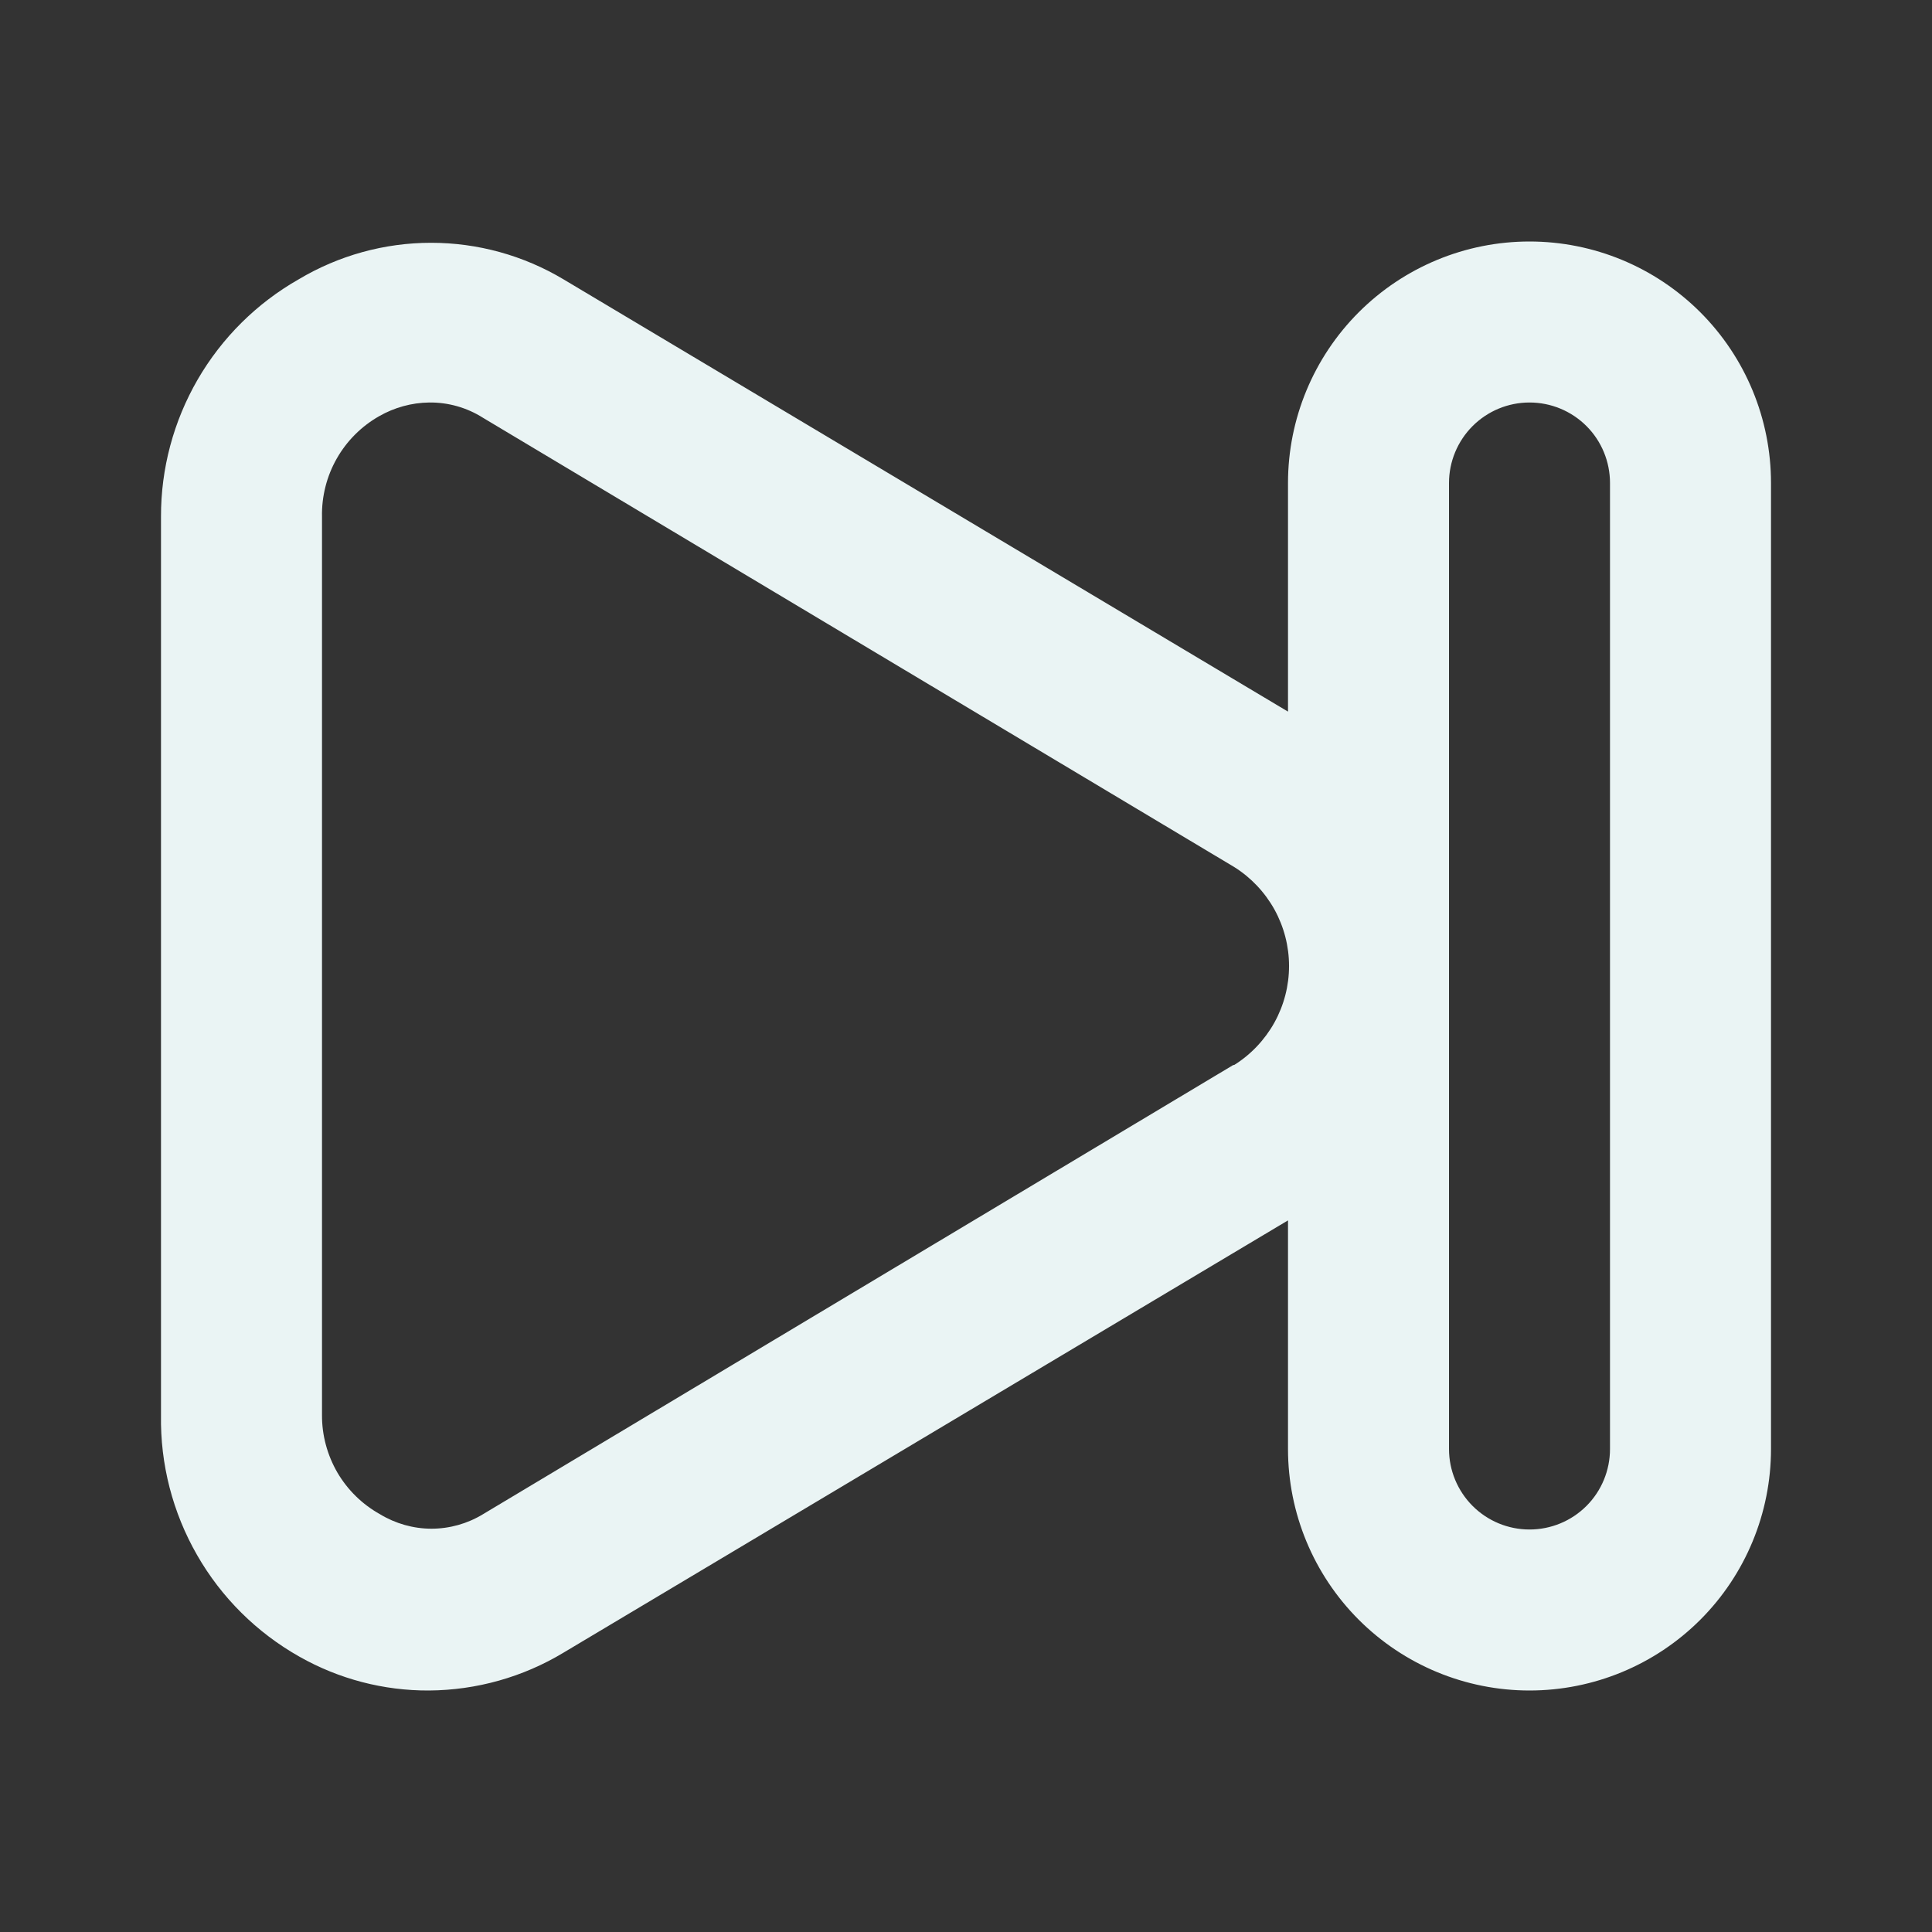 <svg width="24" height="24" viewBox="0 0 24 24" fill="none" xmlns="http://www.w3.org/2000/svg">
<rect x="0" y="0" width="24" height="24" fill="#333333" stroke="none"/>
<path d="M19 3C18.205 3 17.442 3.316 16.879 3.879C16.317 4.441 16 5.204 16 6V8.84L7 3.47C6.503 3.173 5.935 3.016 5.355 3.016C4.776 3.016 4.208 3.173 3.71 3.47C3.19 3.766 2.757 4.195 2.456 4.714C2.156 5.232 1.998 5.821 2 6.42V17.58C1.99 18.189 2.145 18.789 2.448 19.317C2.75 19.845 3.19 20.281 3.72 20.58C4.211 20.858 4.766 21.003 5.33 21C5.919 20.996 6.496 20.834 7 20.53L16 15.16V18C16 18.796 16.317 19.559 16.879 20.121C17.442 20.684 18.205 21 19 21C19.796 21 20.559 20.684 21.122 20.121C21.684 19.559 22 18.796 22 18V6C22 5.204 21.684 4.441 21.122 3.879C20.559 3.316 19.796 3 19 3ZM15.32 13.23L6 18.81C5.808 18.927 5.586 18.99 5.36 18.99C5.135 18.99 4.913 18.927 4.72 18.81C4.501 18.688 4.319 18.51 4.192 18.294C4.066 18.077 3.999 17.831 4 17.58V6.42C3.995 6.167 4.058 5.917 4.183 5.697C4.308 5.477 4.49 5.295 4.71 5.17C4.899 5.062 5.113 5.003 5.33 5C5.567 4.997 5.8 5.063 6 5.19L15.331 10.77C15.539 10.9 15.711 11.082 15.831 11.297C15.95 11.512 16.013 11.754 16.013 12C16.013 12.246 15.95 12.488 15.831 12.703C15.711 12.918 15.539 13.1 15.331 13.23H15.32ZM20 18C20 18.265 19.895 18.52 19.708 18.707C19.52 18.895 19.266 19 19 19C18.735 19 18.481 18.895 18.293 18.707C18.106 18.52 18 18.265 18 18V6C18 5.735 18.106 5.48 18.293 5.293C18.481 5.105 18.735 5 19 5C19.266 5 19.52 5.105 19.708 5.293C19.895 5.48 20 5.735 20 6V18Z" fill="#EAF4F4"/>
</svg>
